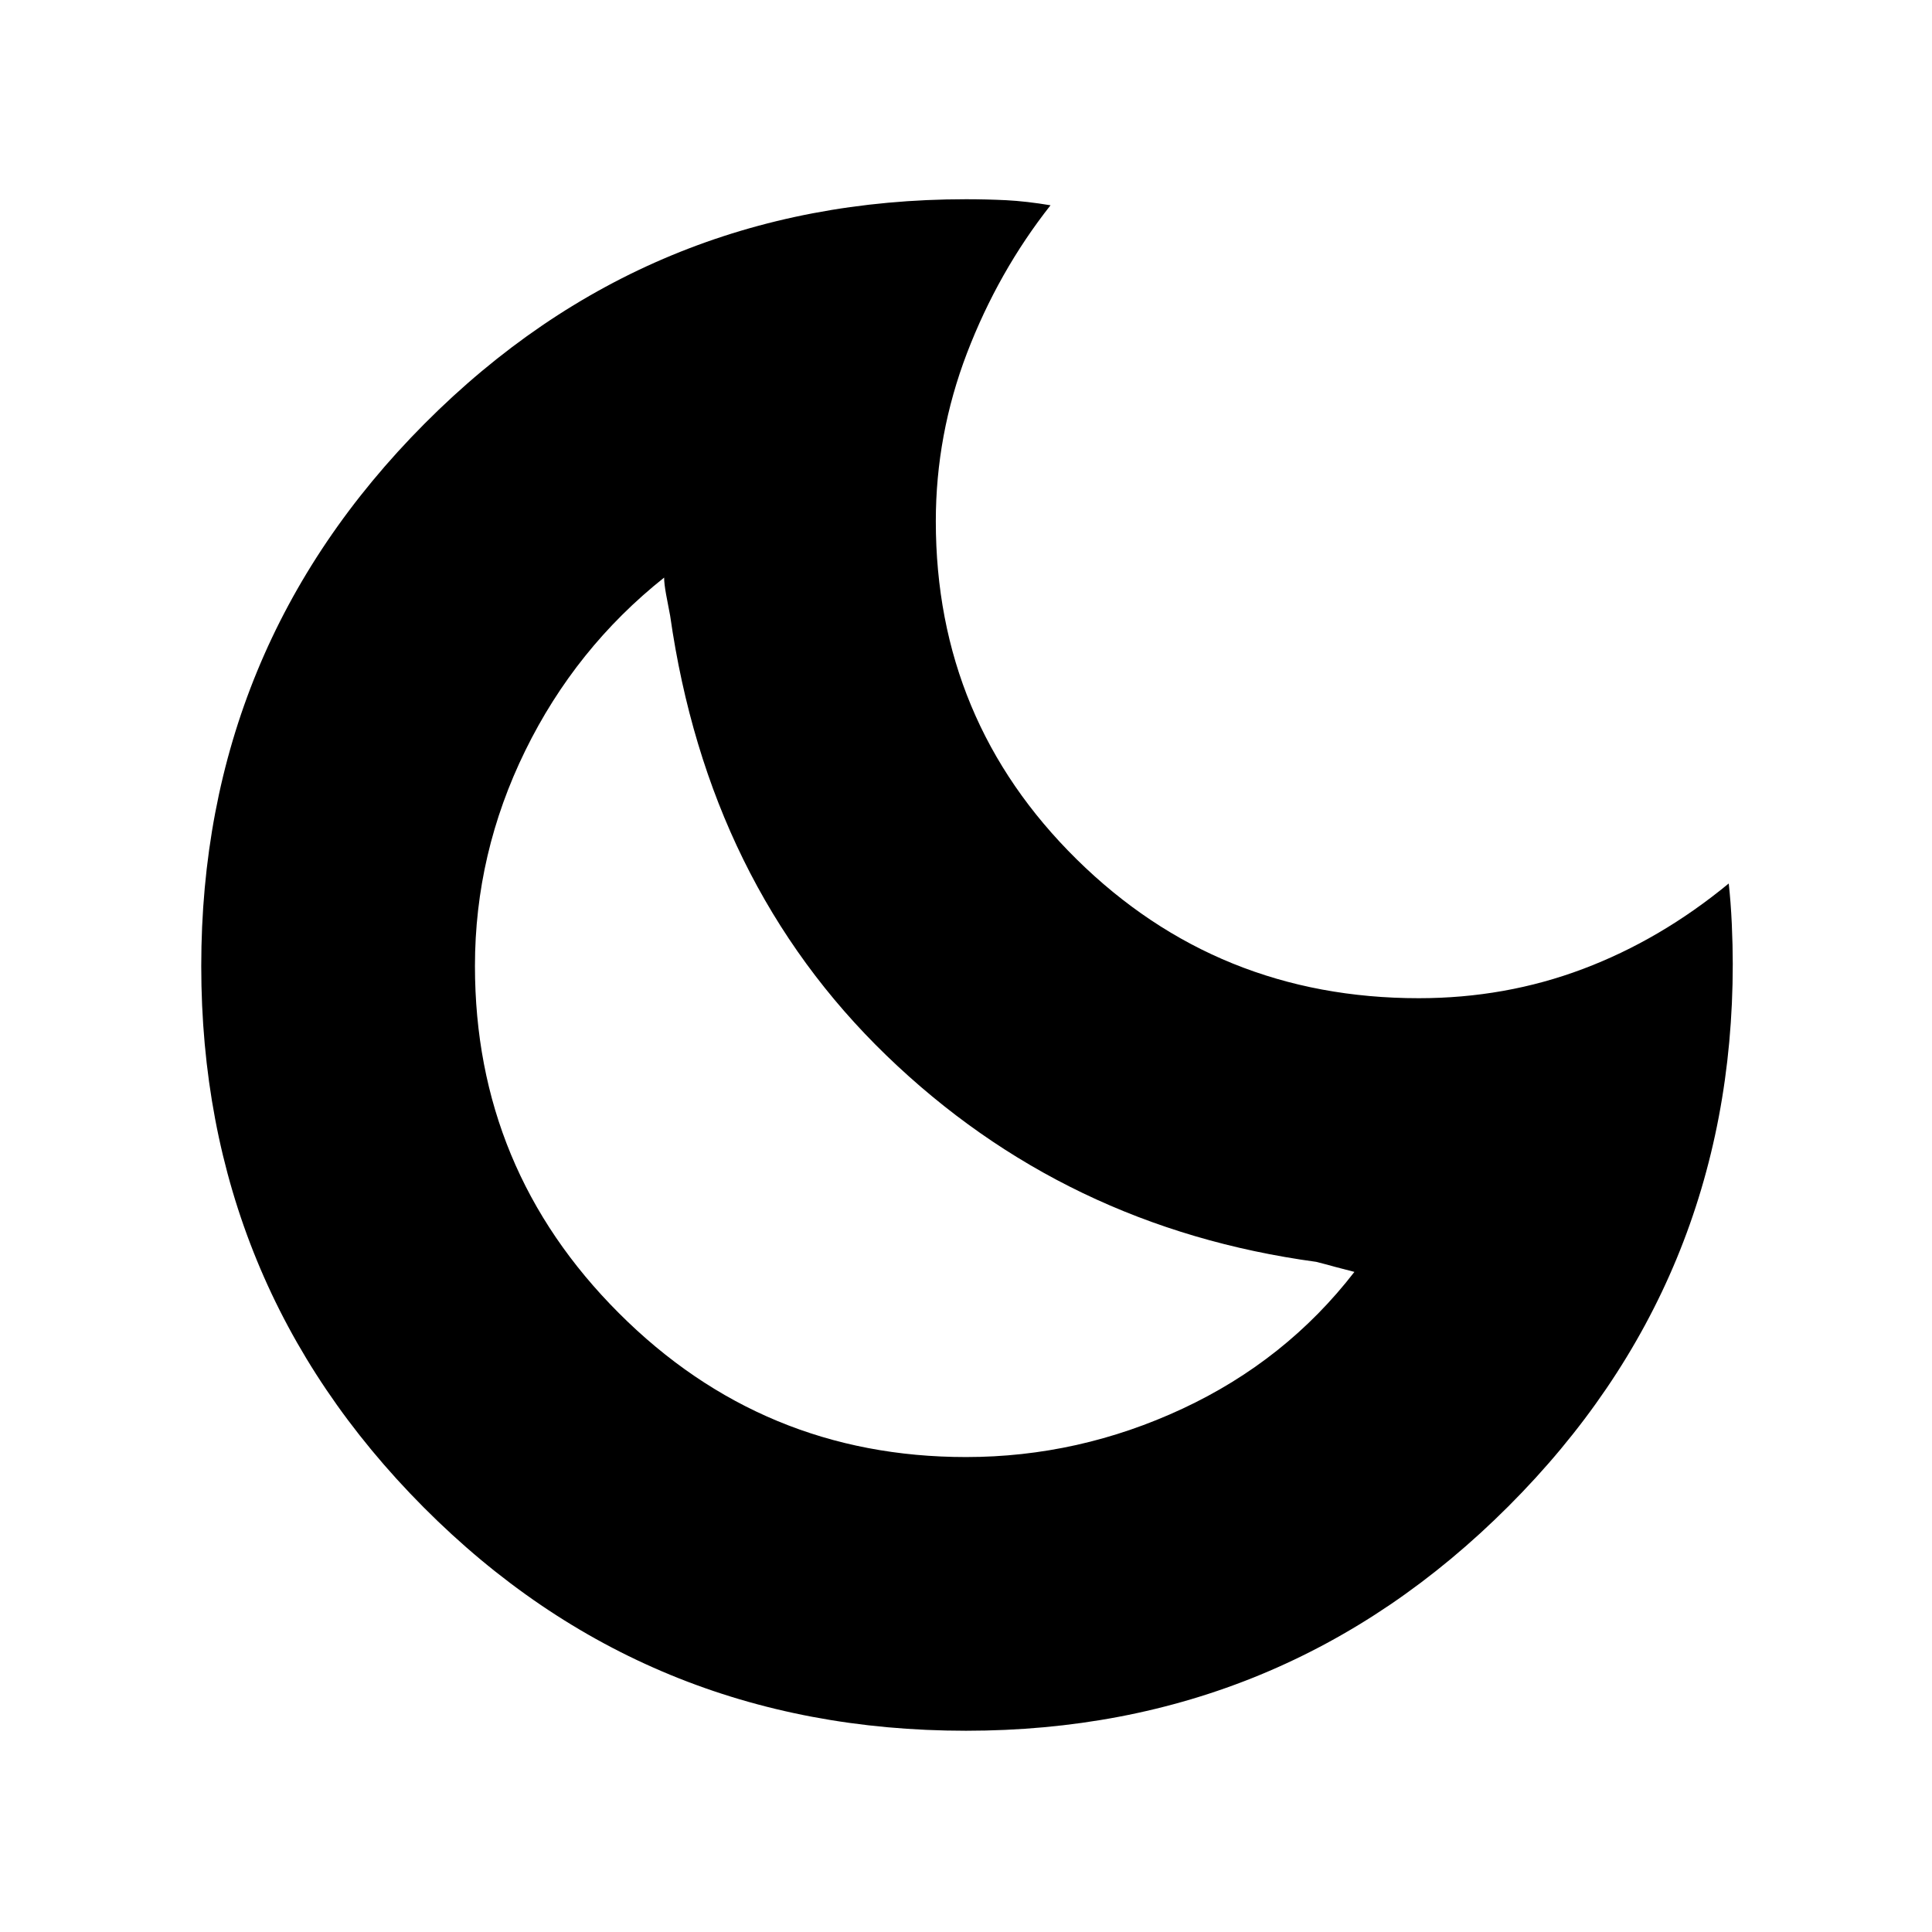 <svg xmlns="http://www.w3.org/2000/svg" height="24" width="24"><path d="M12 21.5Q8.025 21.5 5.263 18.725Q2.5 15.95 2.5 12Q2.5 8.05 5.275 5.262Q8.05 2.475 12 2.475Q12.25 2.475 12.5 2.487Q12.75 2.5 13.05 2.55Q12.4 3.375 12.012 4.387Q11.625 5.4 11.625 6.475Q11.625 8.95 13.375 10.675Q15.125 12.4 17.625 12.4Q18.7 12.4 19.663 12.037Q20.625 11.675 21.475 10.975Q21.5 11.2 21.513 11.475Q21.525 11.75 21.525 11.975Q21.525 15.925 18.738 18.712Q15.95 21.5 12 21.5ZM12 18.1Q13.4 18.1 14.688 17.5Q15.975 16.9 16.825 15.8Q16.725 15.775 16.587 15.738Q16.45 15.7 16.35 15.675Q13.225 15.25 11.013 13.113Q8.8 10.975 8.325 7.65Q8.3 7.525 8.275 7.387Q8.25 7.25 8.25 7.175Q7.15 8.05 6.525 9.325Q5.9 10.6 5.9 12Q5.9 14.525 7.688 16.312Q9.475 18.1 12 18.1ZM11.375 12.625Q11.375 12.625 11.375 12.625Q11.375 12.625 11.375 12.625Q11.375 12.625 11.375 12.625Q11.375 12.625 11.375 12.625Q11.375 12.625 11.375 12.625Q11.375 12.625 11.375 12.625Q11.375 12.625 11.375 12.625Q11.375 12.625 11.375 12.625Q11.375 12.625 11.375 12.625Q11.375 12.625 11.375 12.625Q11.375 12.625 11.375 12.625Q11.375 12.625 11.375 12.625Z"/></svg>